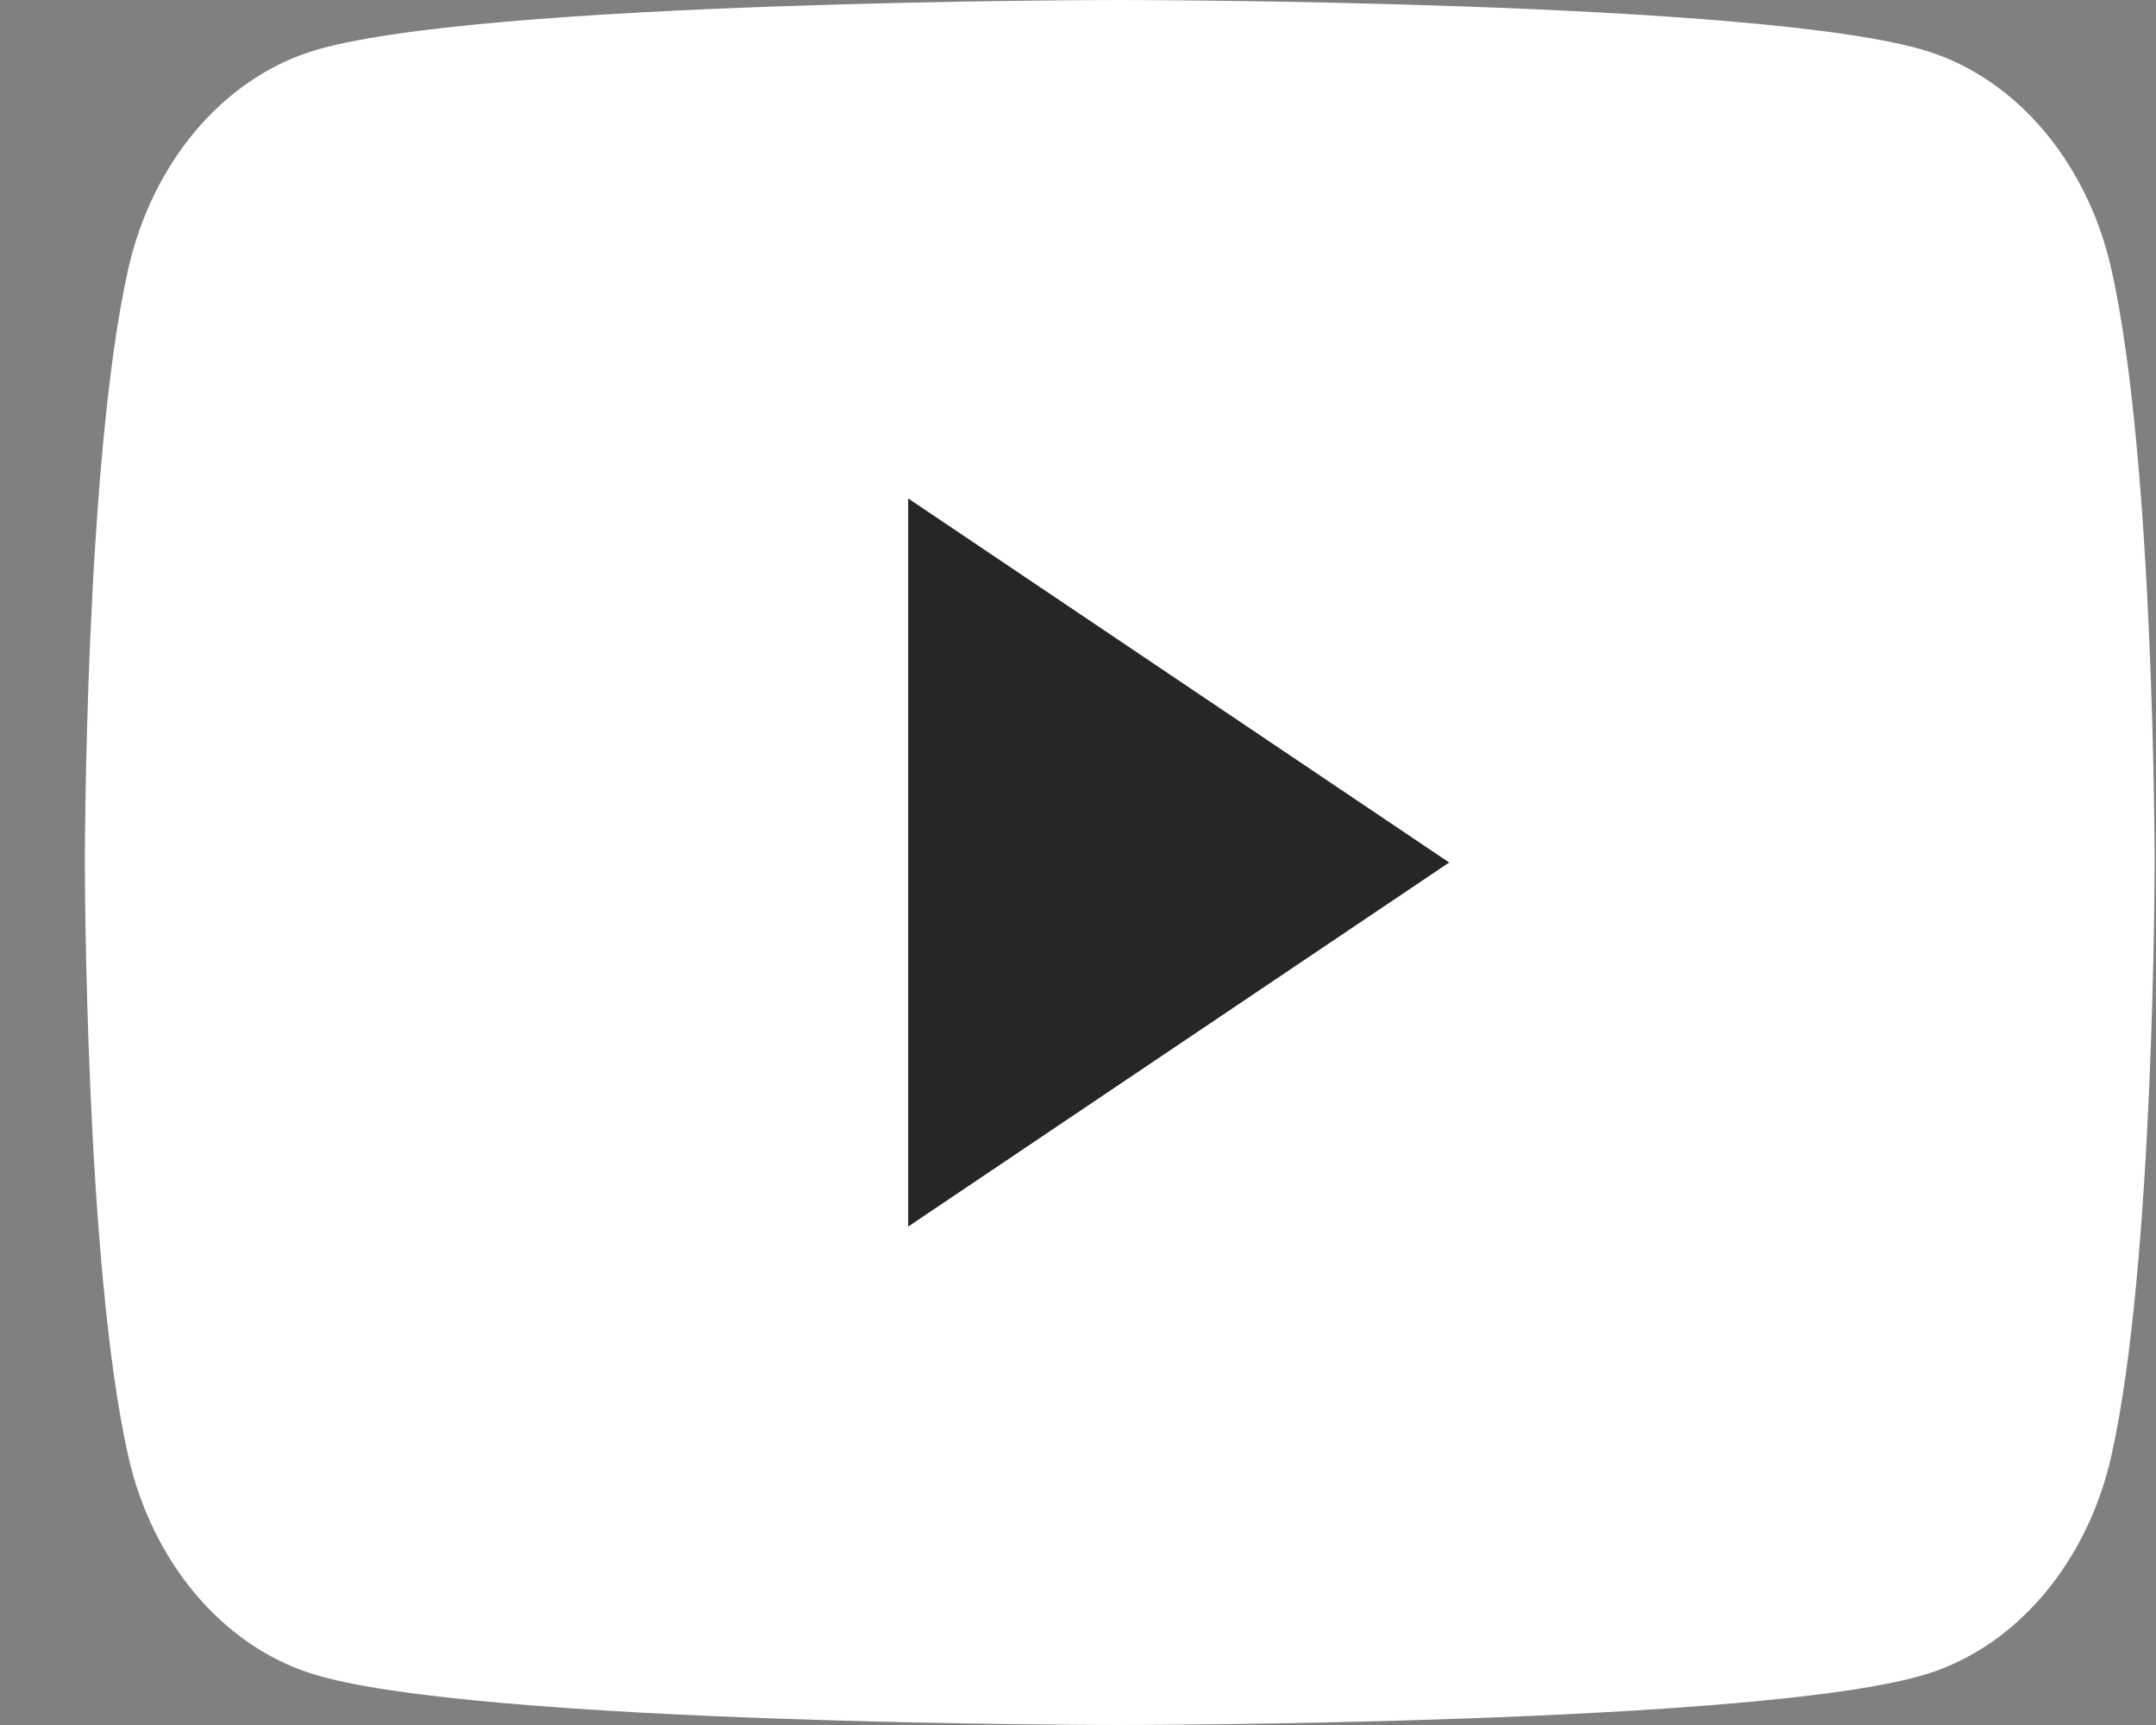 <svg width="25" height="20" viewBox="0 0 25 20" fill="none" xmlns="http://www.w3.org/2000/svg">
<rect x="0" y="0" width="25" height="20" fill="#808080" stroke="none"/>
<g clip-path="url(#clip0_2109_6498)">
<path d="M24.483 3.123C24.207 1.894 23.394 0.926 22.361 0.597C20.489 0 12.984 0 12.984 0C12.984 0 5.479 0 3.608 0.597C2.575 0.926 1.762 1.894 1.486 3.123C0.984 5.351 0.984 10 0.984 10C0.984 10 0.984 14.649 1.486 16.877C1.762 18.106 2.575 19.074 3.608 19.403C5.479 20 12.984 20 12.984 20C12.984 20 20.489 20 22.361 19.403C23.394 19.074 24.207 18.106 24.483 16.877C24.984 14.649 24.984 10 24.984 10C24.984 10 24.984 5.351 24.483 3.123Z" fill="white"/>
<path d="M10.531 14.221L16.804 10L10.531 5.779V14.221Z" fill="#262626"/>
</g>
<defs>
<clipPath id="clip0_2109_6498">
<rect width="24" height="20" fill="white" transform="translate(0.984)"/>
</clipPath>
</defs>
</svg>
